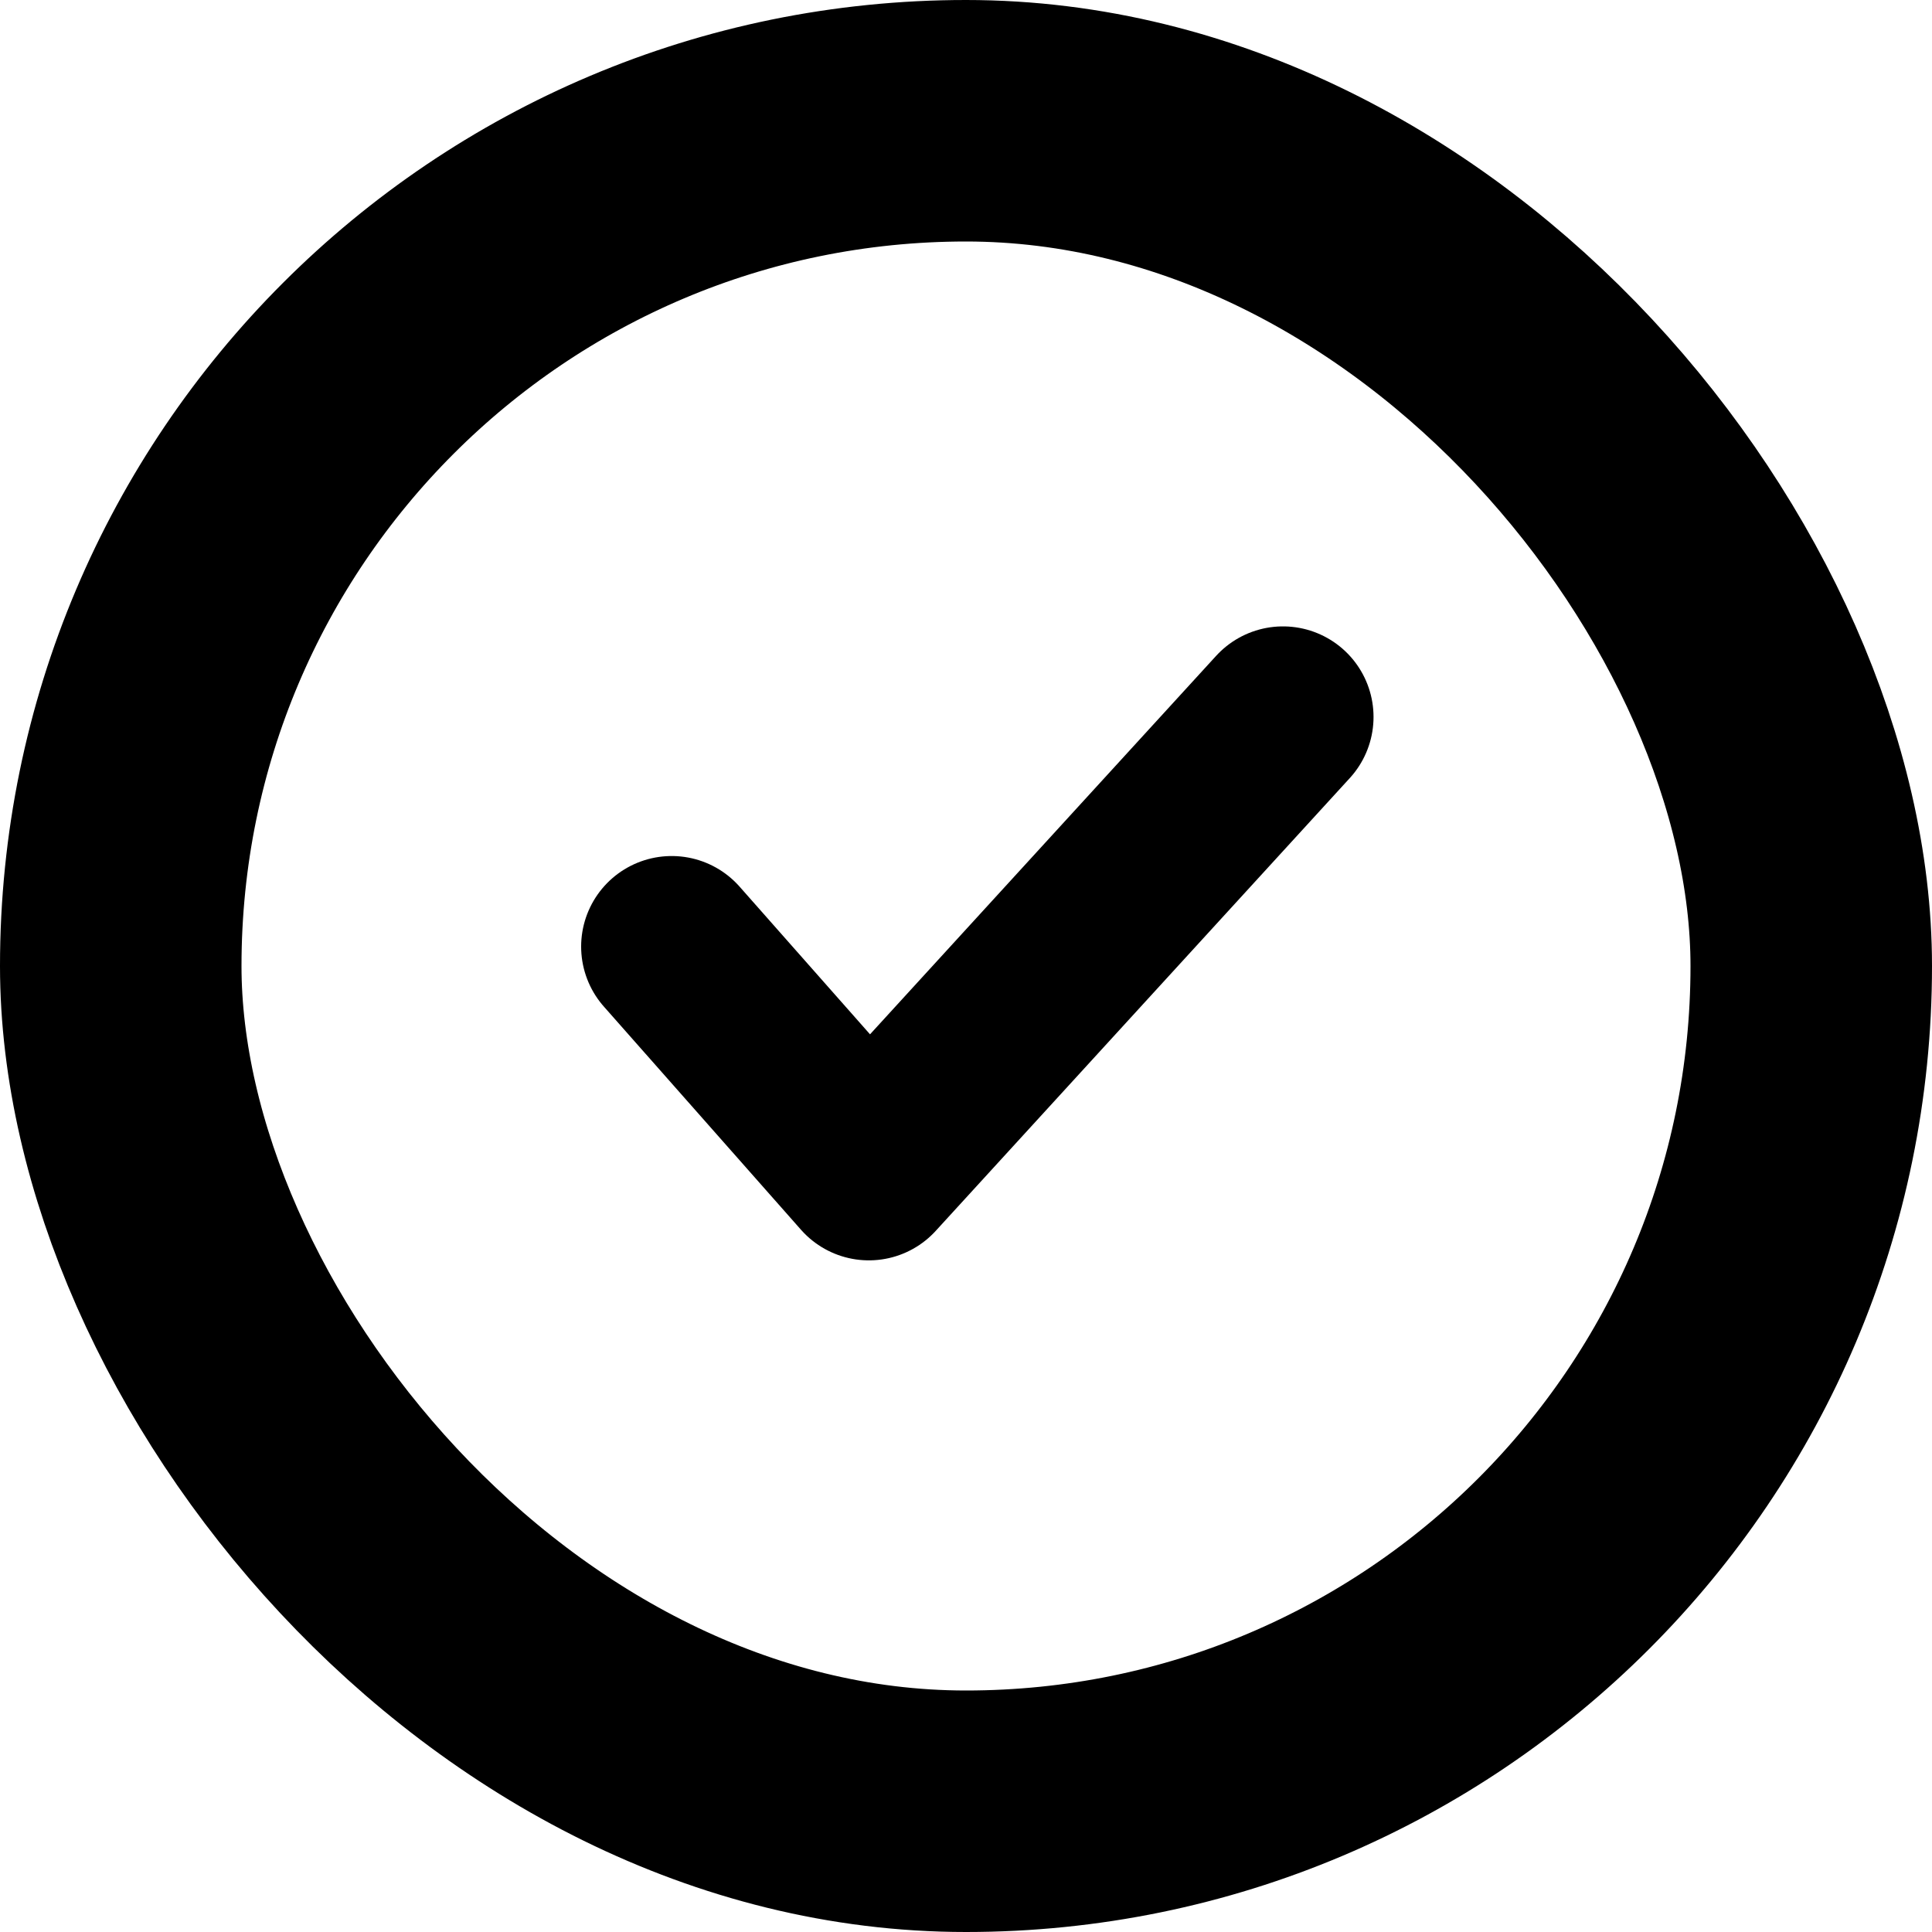 <svg width="64" height="64" viewBox="0 0 64 64" fill="none" xmlns="http://www.w3.org/2000/svg">
<path d="M42.5 23.75L28.782 38.751L22.251 31.357" stroke="currentColor" stroke-width="6" stroke-linecap="round" stroke-linejoin="round"/>
<rect x="4" y="4" width="56" height="56" rx="28" stroke="currentColor" stroke-width="8"/>
</svg>
